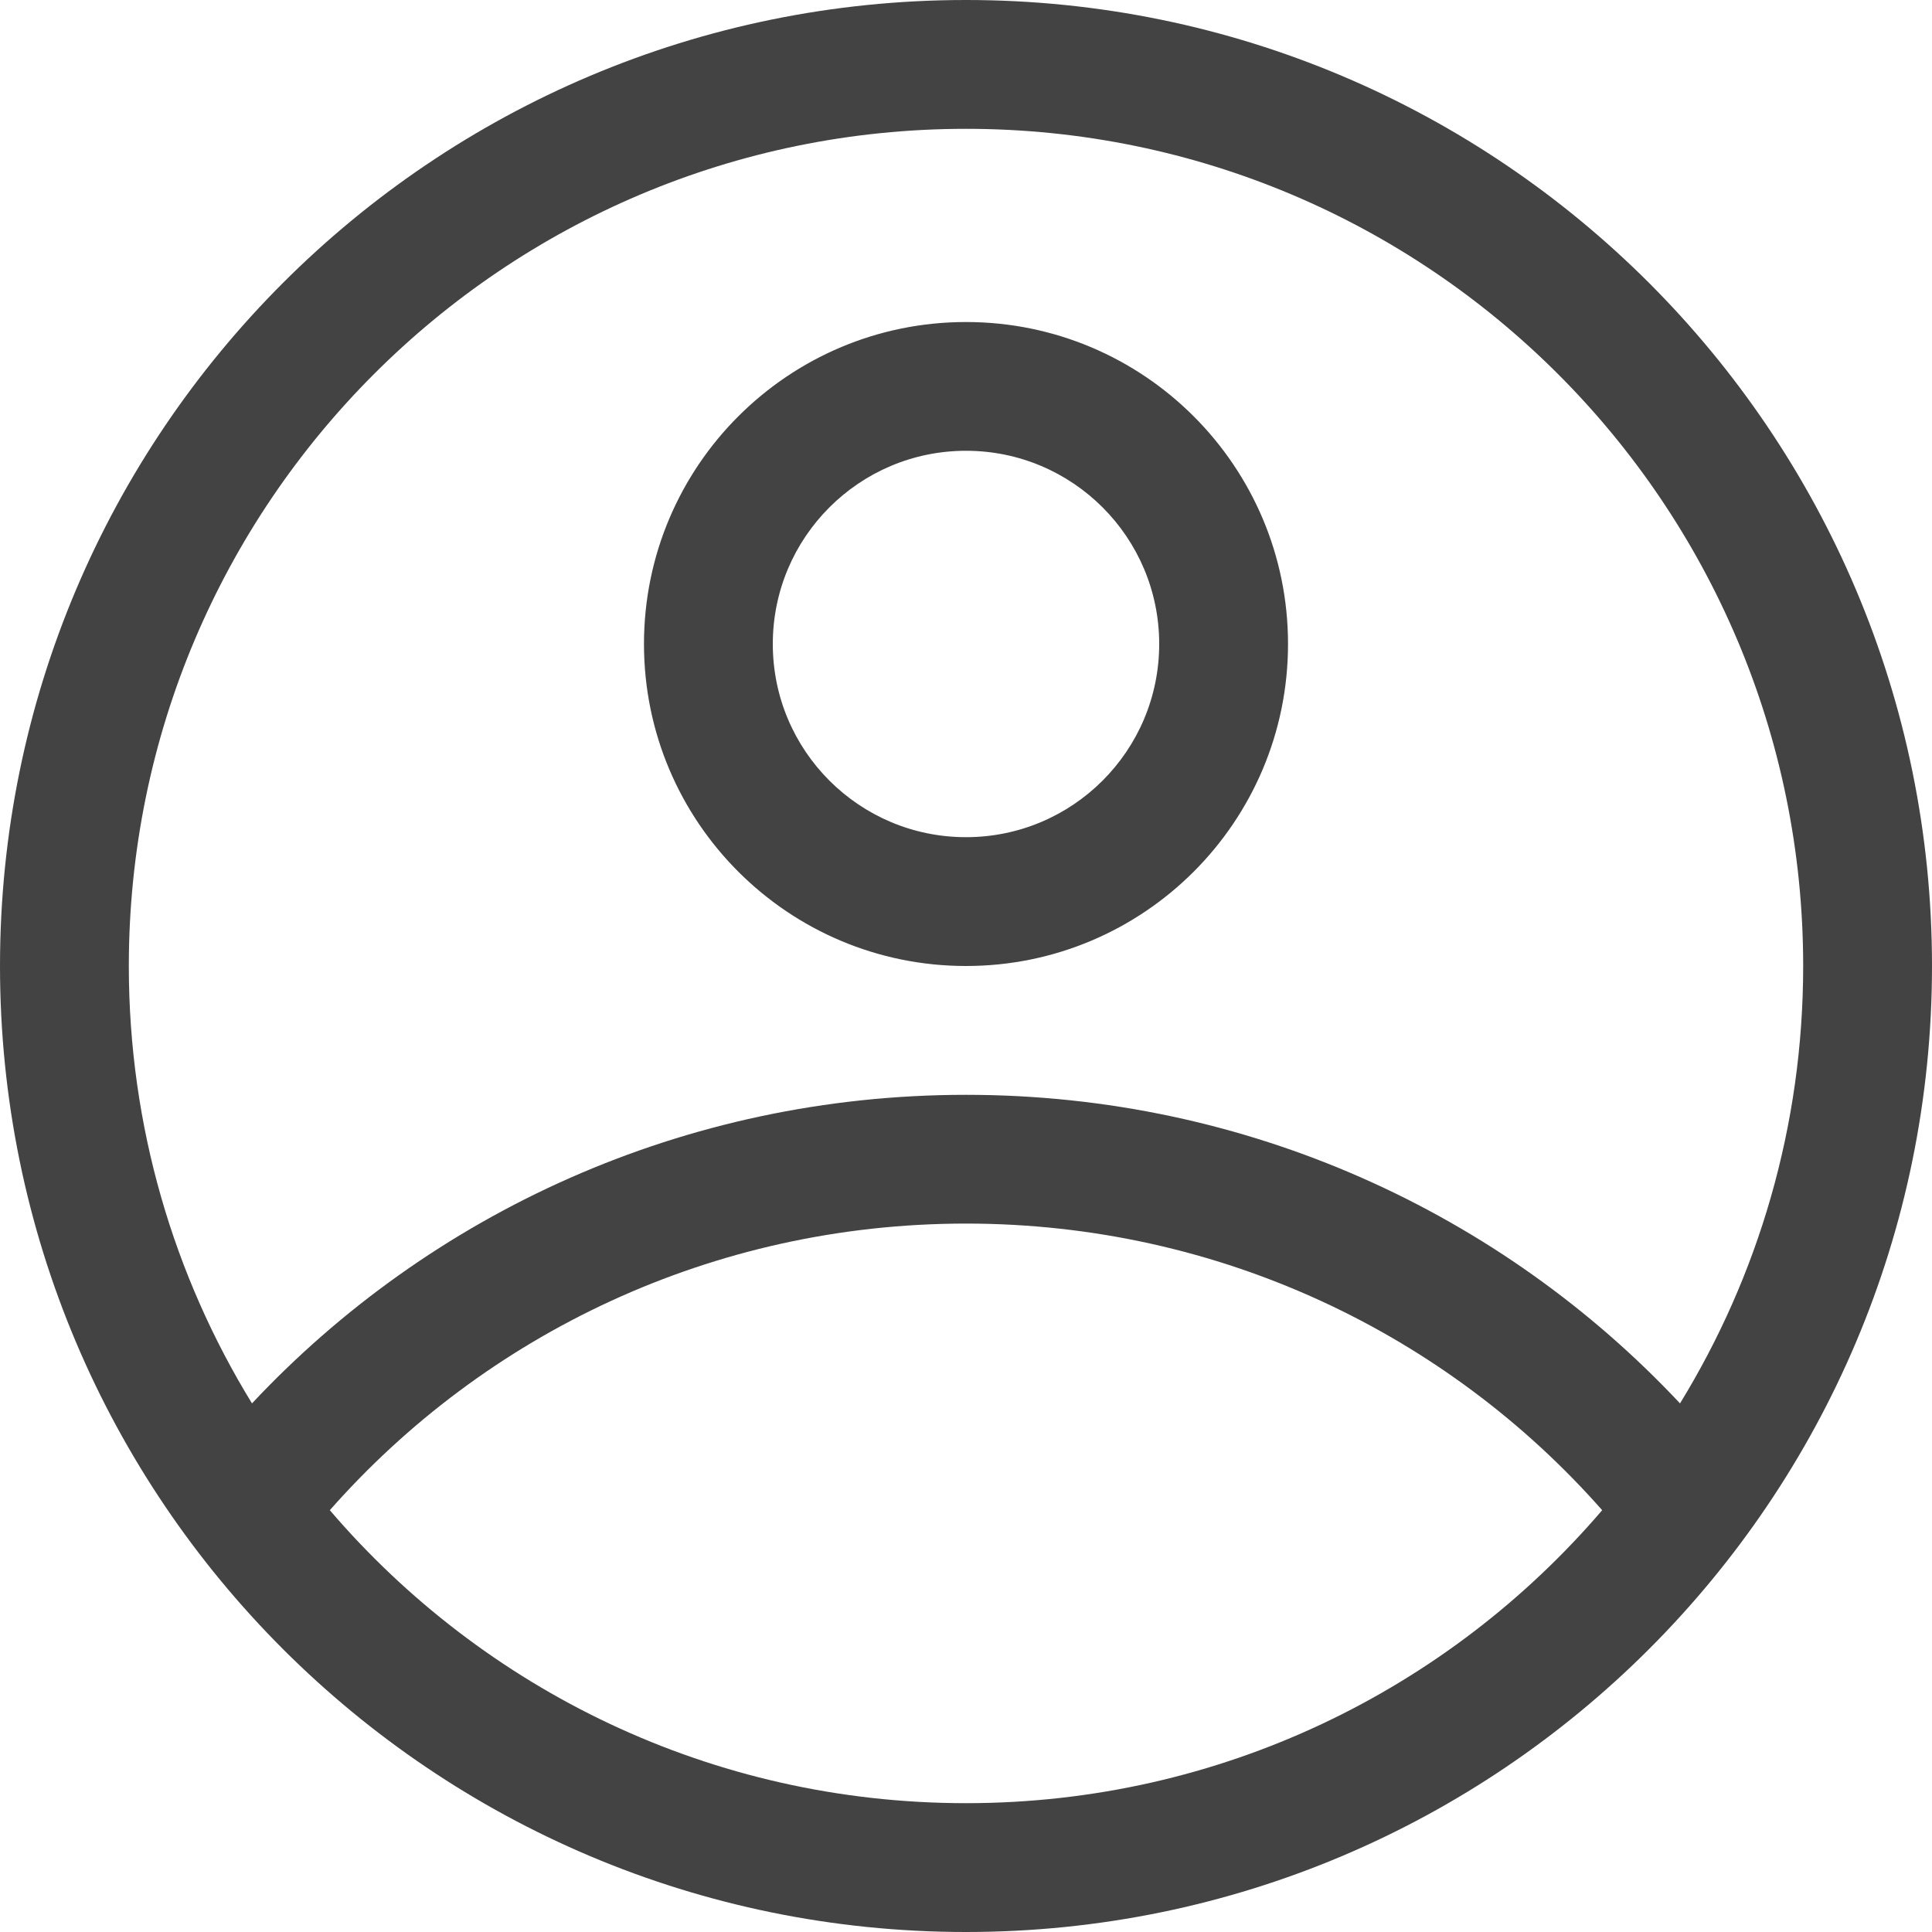 <svg width="28" height="28" viewBox="0 0 28 28" fill="none" xmlns="http://www.w3.org/2000/svg">
<path fill-rule="evenodd" clip-rule="evenodd" d="M14 1.867C7.299 1.867 1.867 7.299 1.867 14C1.867 16.323 2.52 18.494 3.652 20.339C6.231 17.588 9.913 15.867 14 15.867C18.087 15.867 21.769 17.588 24.348 20.339C25.48 18.494 26.133 16.323 26.133 14C26.133 7.299 20.701 1.867 14 1.867ZM23.22 21.887C20.977 19.342 17.678 17.733 14 17.733C10.322 17.733 7.023 19.342 4.78 21.887C7.005 24.486 10.31 26.133 14 26.133C17.69 26.133 20.995 24.486 23.22 21.887ZM0 14C0 6.268 6.268 0 14 0C21.732 0 28 6.268 28 14C28 21.732 21.732 28 14 28C6.268 28 0 21.732 0 14ZM14 12.133C15.546 12.133 16.8 10.88 16.8 9.333C16.8 7.787 15.546 6.533 14 6.533C12.454 6.533 11.2 7.787 11.2 9.333C11.2 10.88 12.454 12.133 14 12.133ZM14 14C16.577 14 18.667 11.911 18.667 9.333C18.667 6.756 16.577 4.667 14 4.667C11.423 4.667 9.333 6.756 9.333 9.333C9.333 11.911 11.423 14 14 14Z" fill="#434343"/>
</svg>
